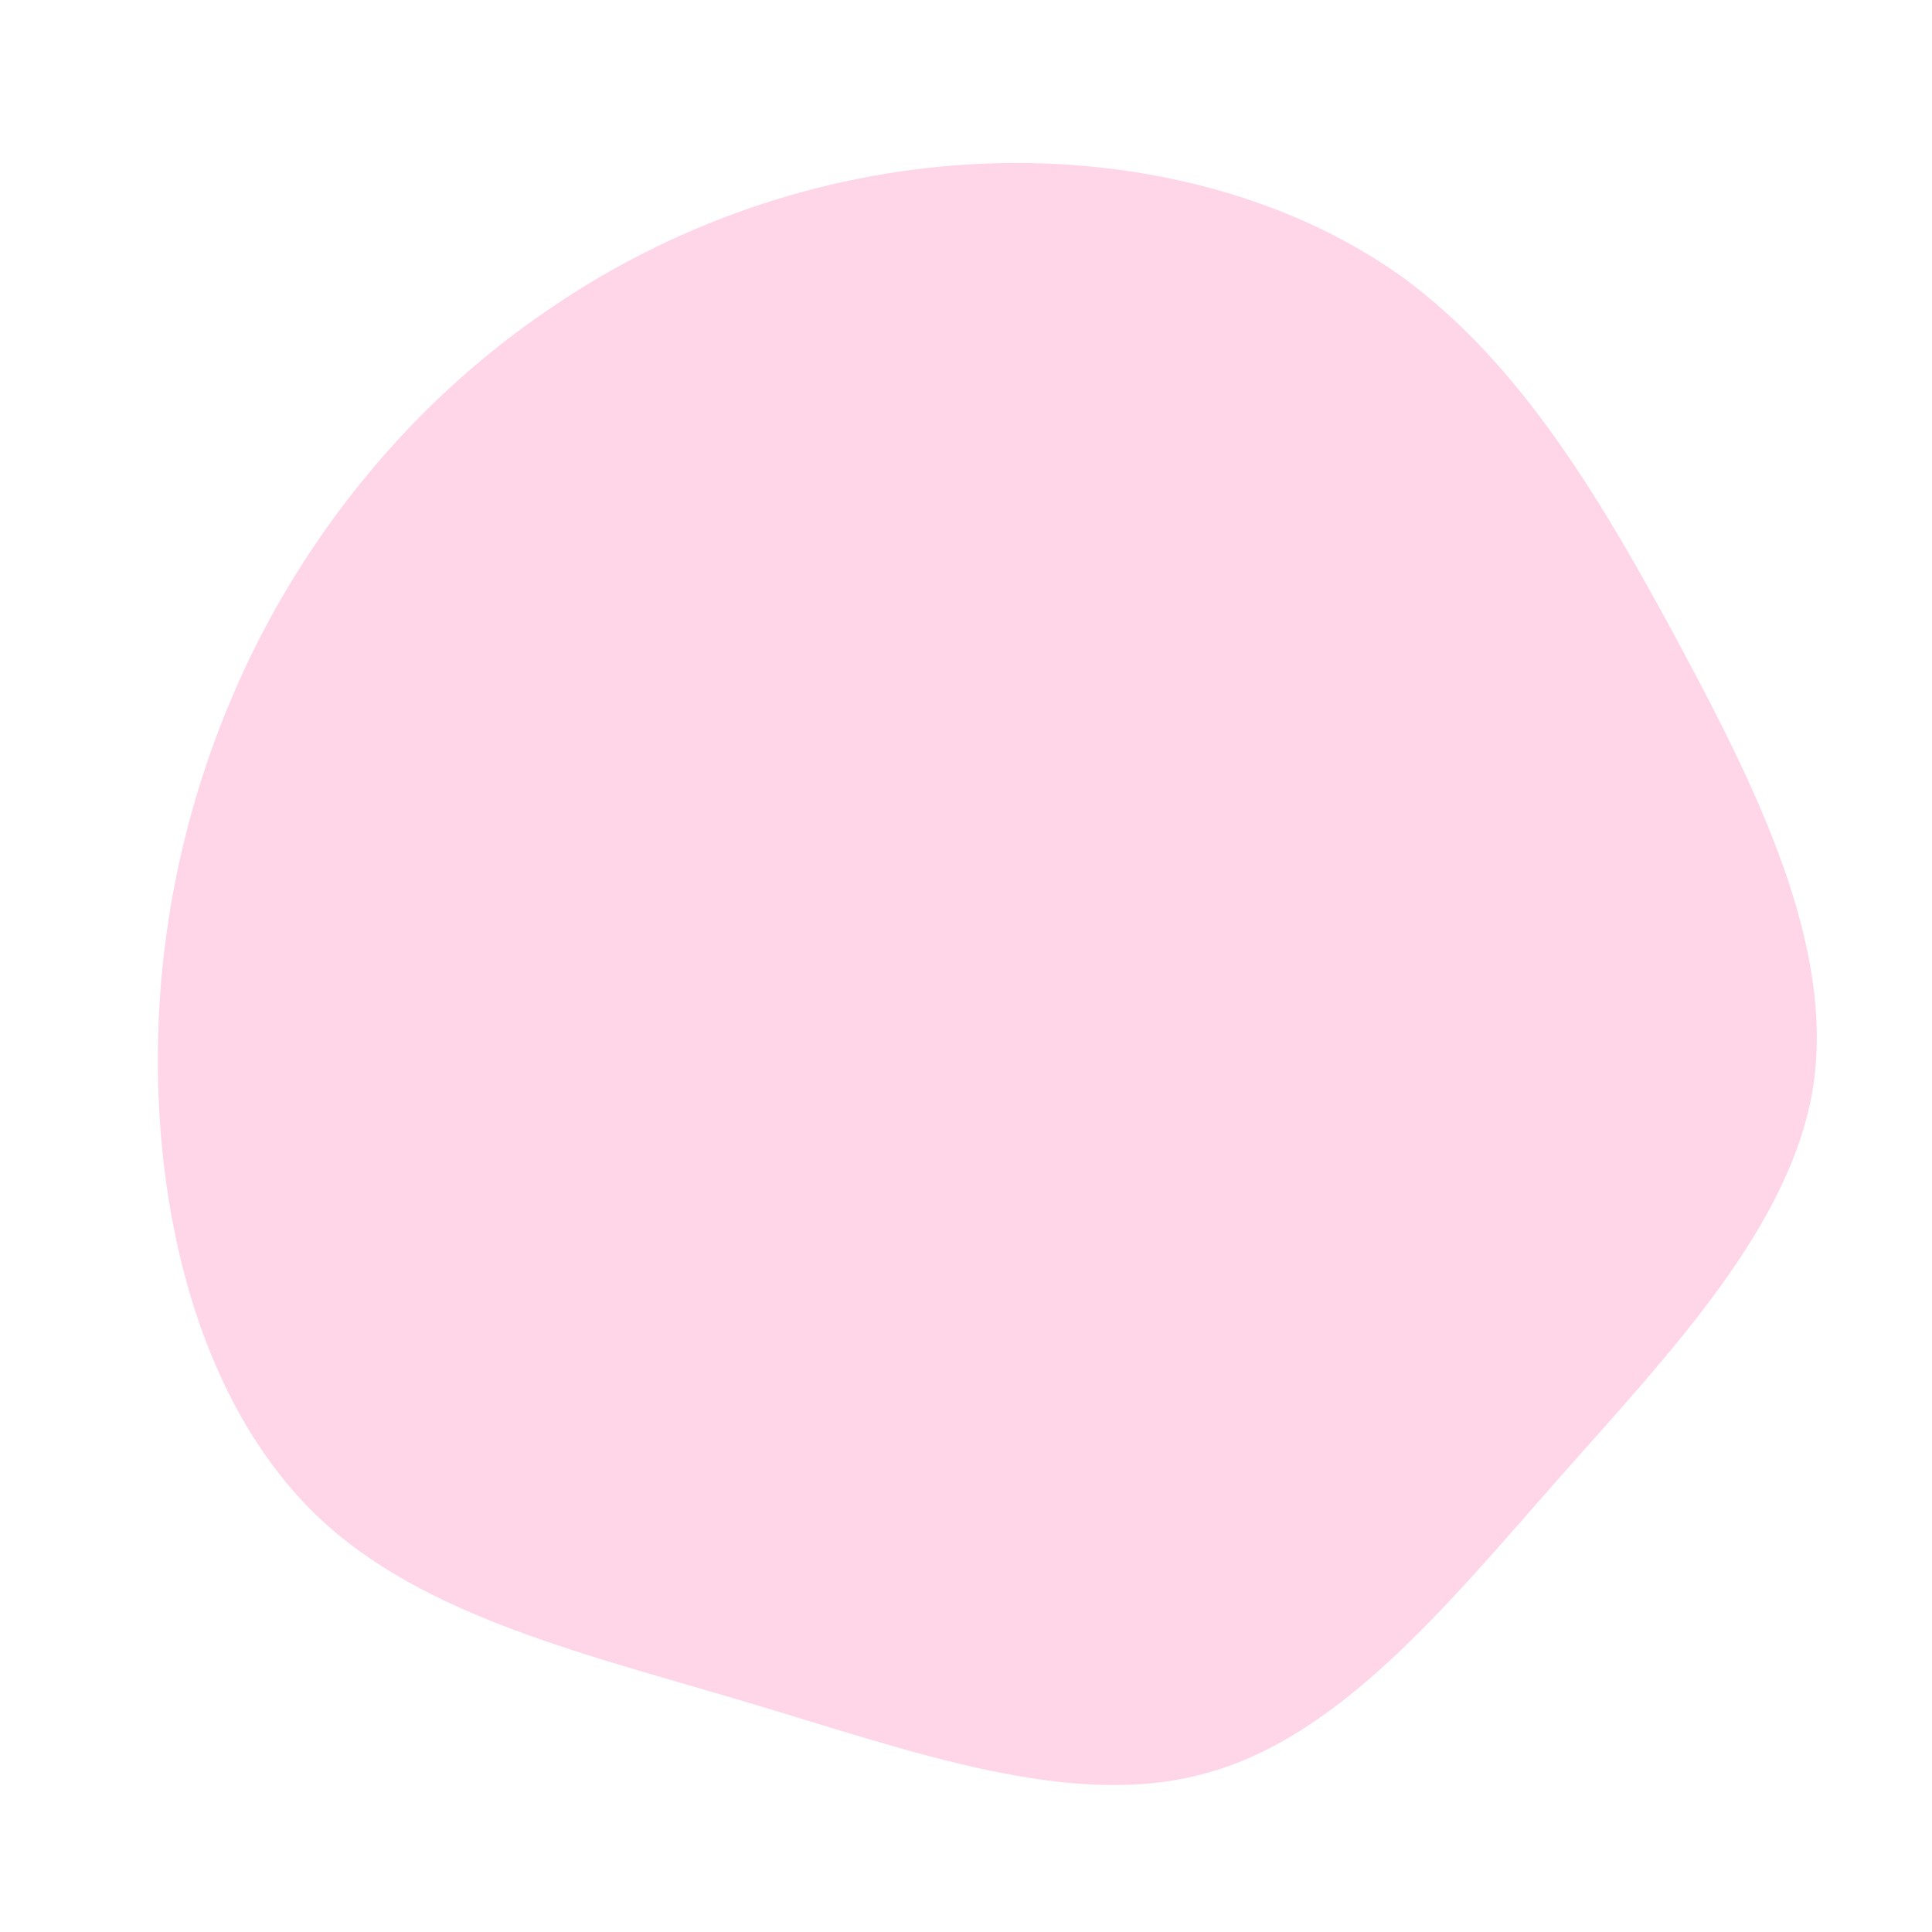 <?xml version="1.0" standalone="no"?>
<svg viewBox="0 0 200 200" xmlns="http://www.w3.org/2000/svg">
  <path fill="#FFD6E8" d="M45.2,-71.3C57.5,-62.3,65.9,-48.1,74,-33C82.1,-17.9,89.9,-1.9,87.7,12.5C85.4,26.9,73.1,39.8,61.4,53C49.7,66.3,38.6,79.9,24.7,83.6C10.9,87.4,-5.6,81.3,-22.4,76.3C-39.1,71.3,-56.2,67.4,-67.1,57C-78.1,46.5,-83,29.6,-83.6,13.2C-84.2,-3.3,-80.5,-19.2,-73.5,-33.2C-66.5,-47.1,-56.1,-59.2,-43.3,-67.9C-30.5,-76.7,-15.3,-82.1,0.6,-83C16.4,-83.9,32.8,-80.2,45.2,-71.3Z" transform="translate(100 100)" />
</svg>
